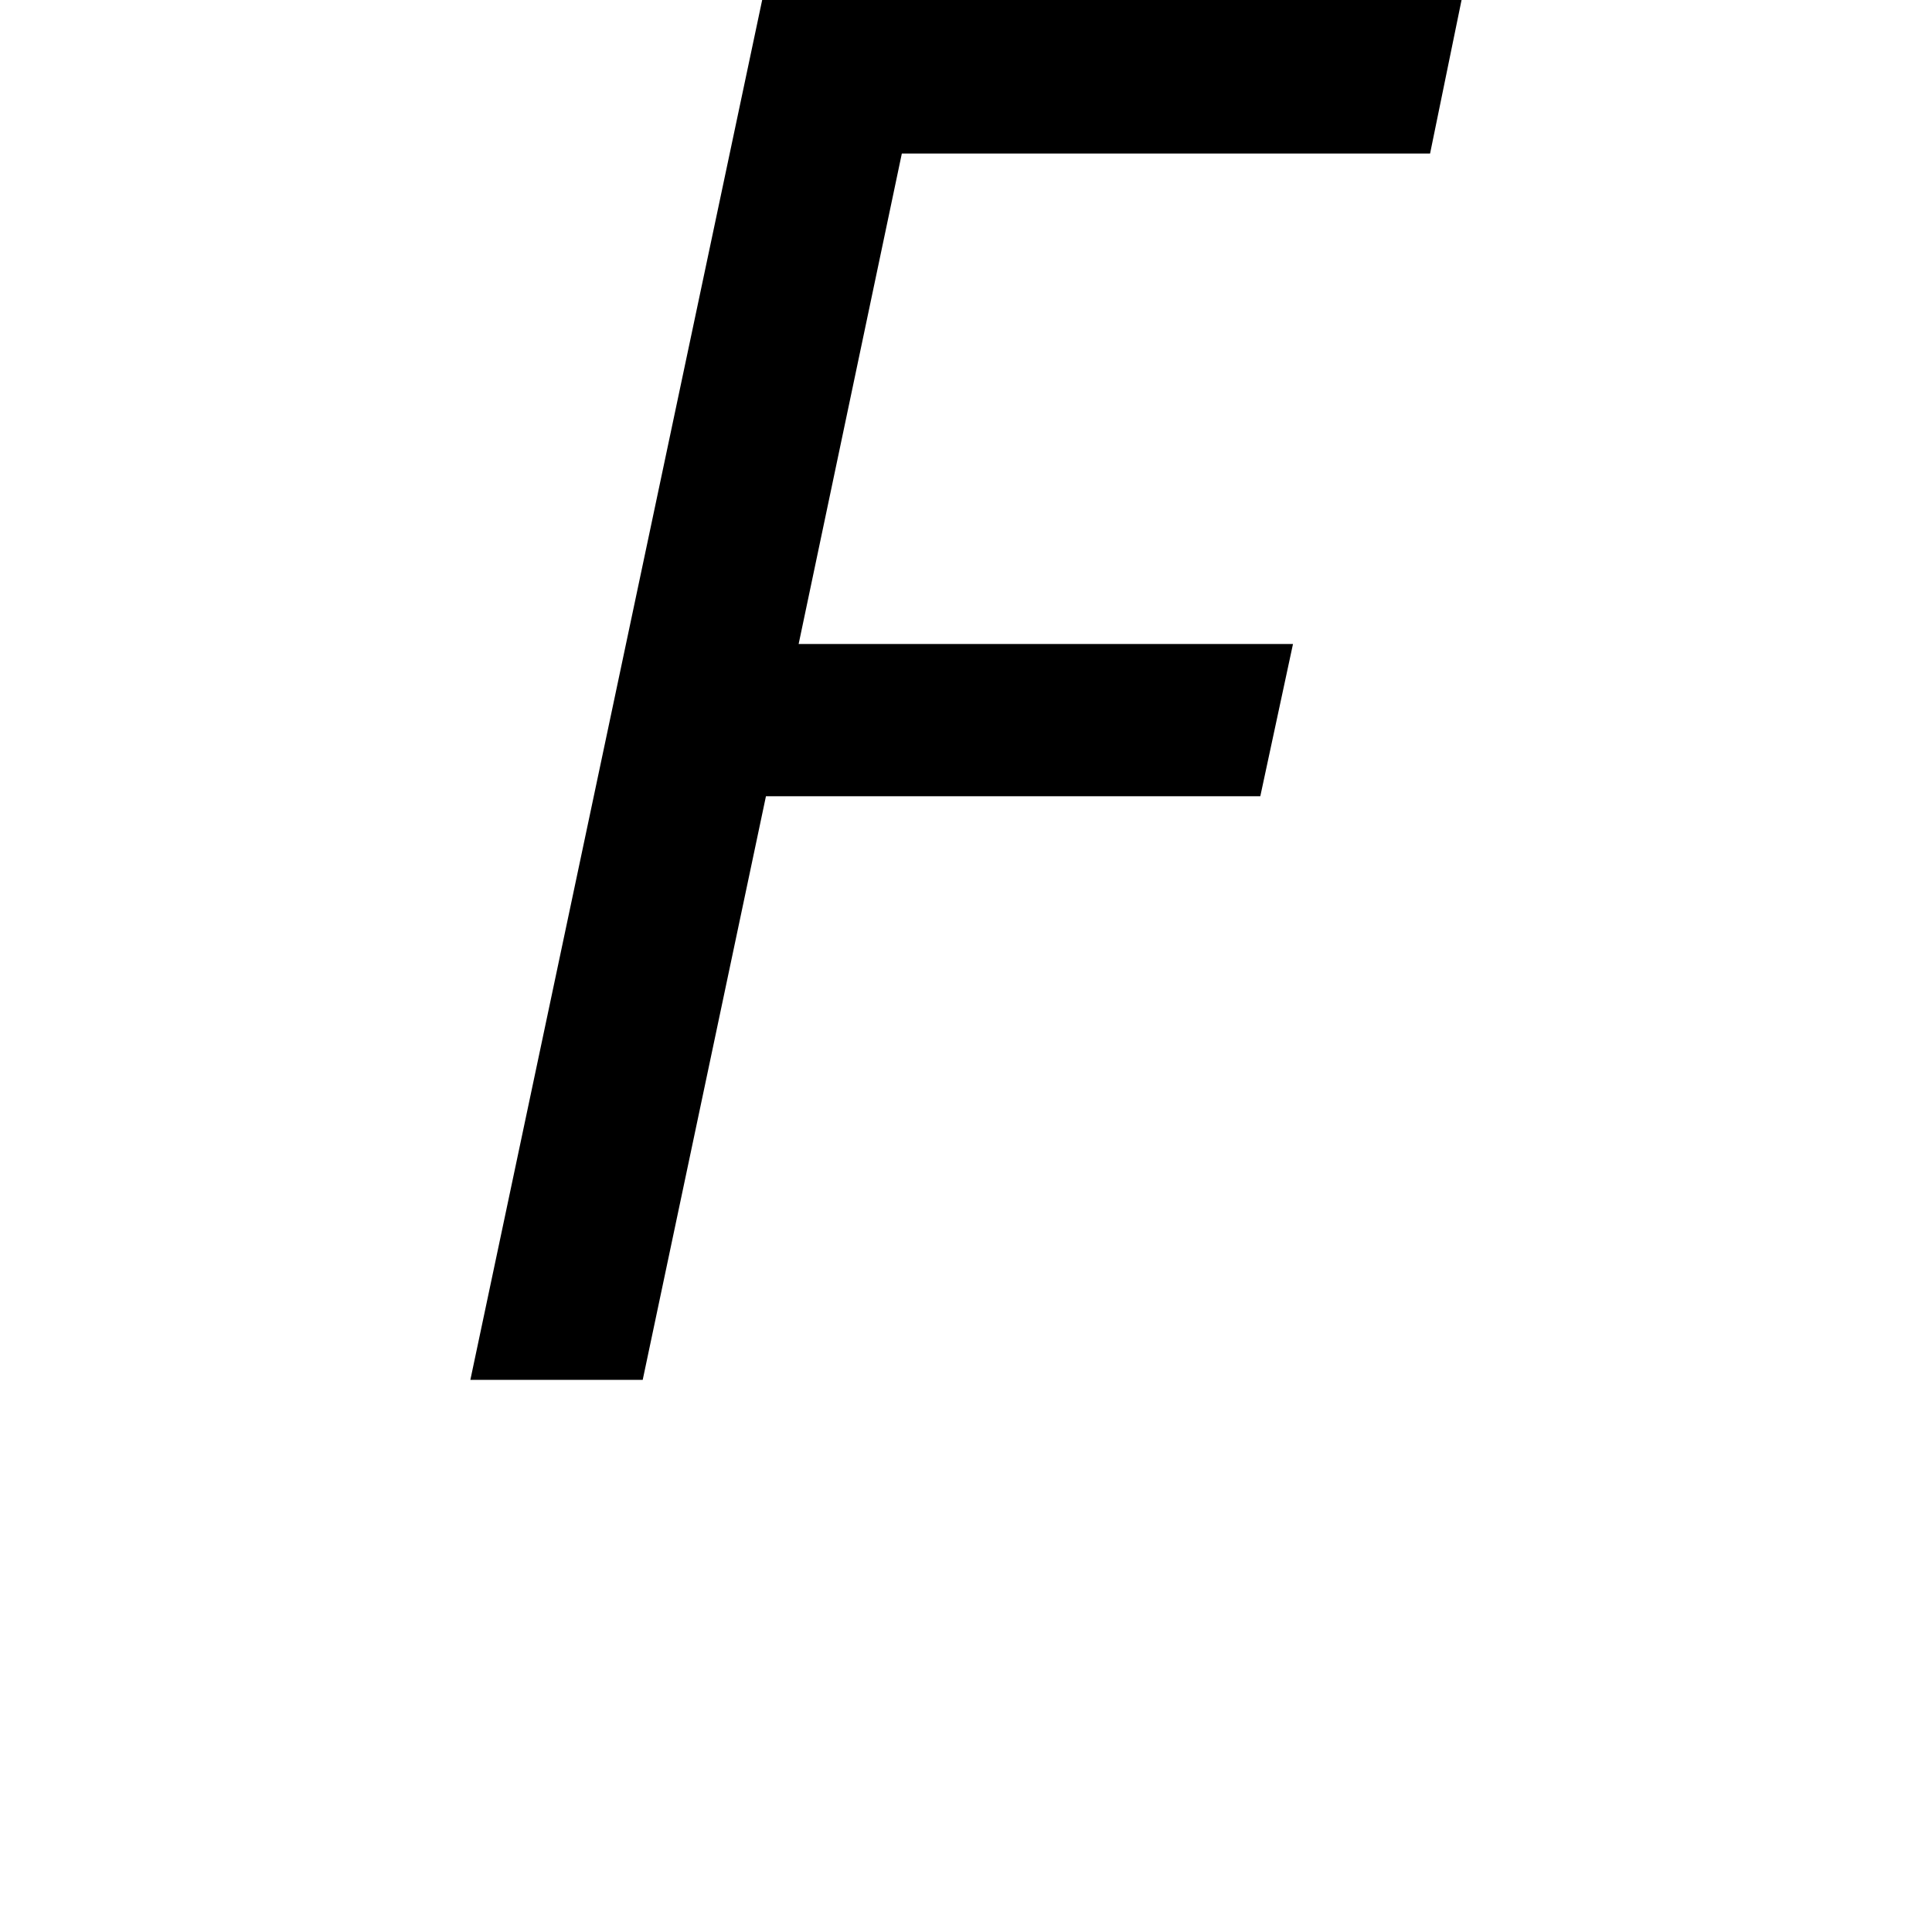 <svg height="24" viewBox="0 0 24 24" width="24" xmlns="http://www.w3.org/2000/svg">
<path d="M0.984,0 L4.609,17.141 L13.297,17.141 L12.906,15.234 L6.344,15.234 L5.062,9.141 L11.203,9.141 L10.797,7.25 L4.656,7.25 L3.125,0 Z" transform="translate(4.859, 17.141) scale(1, -1)"/>
</svg>